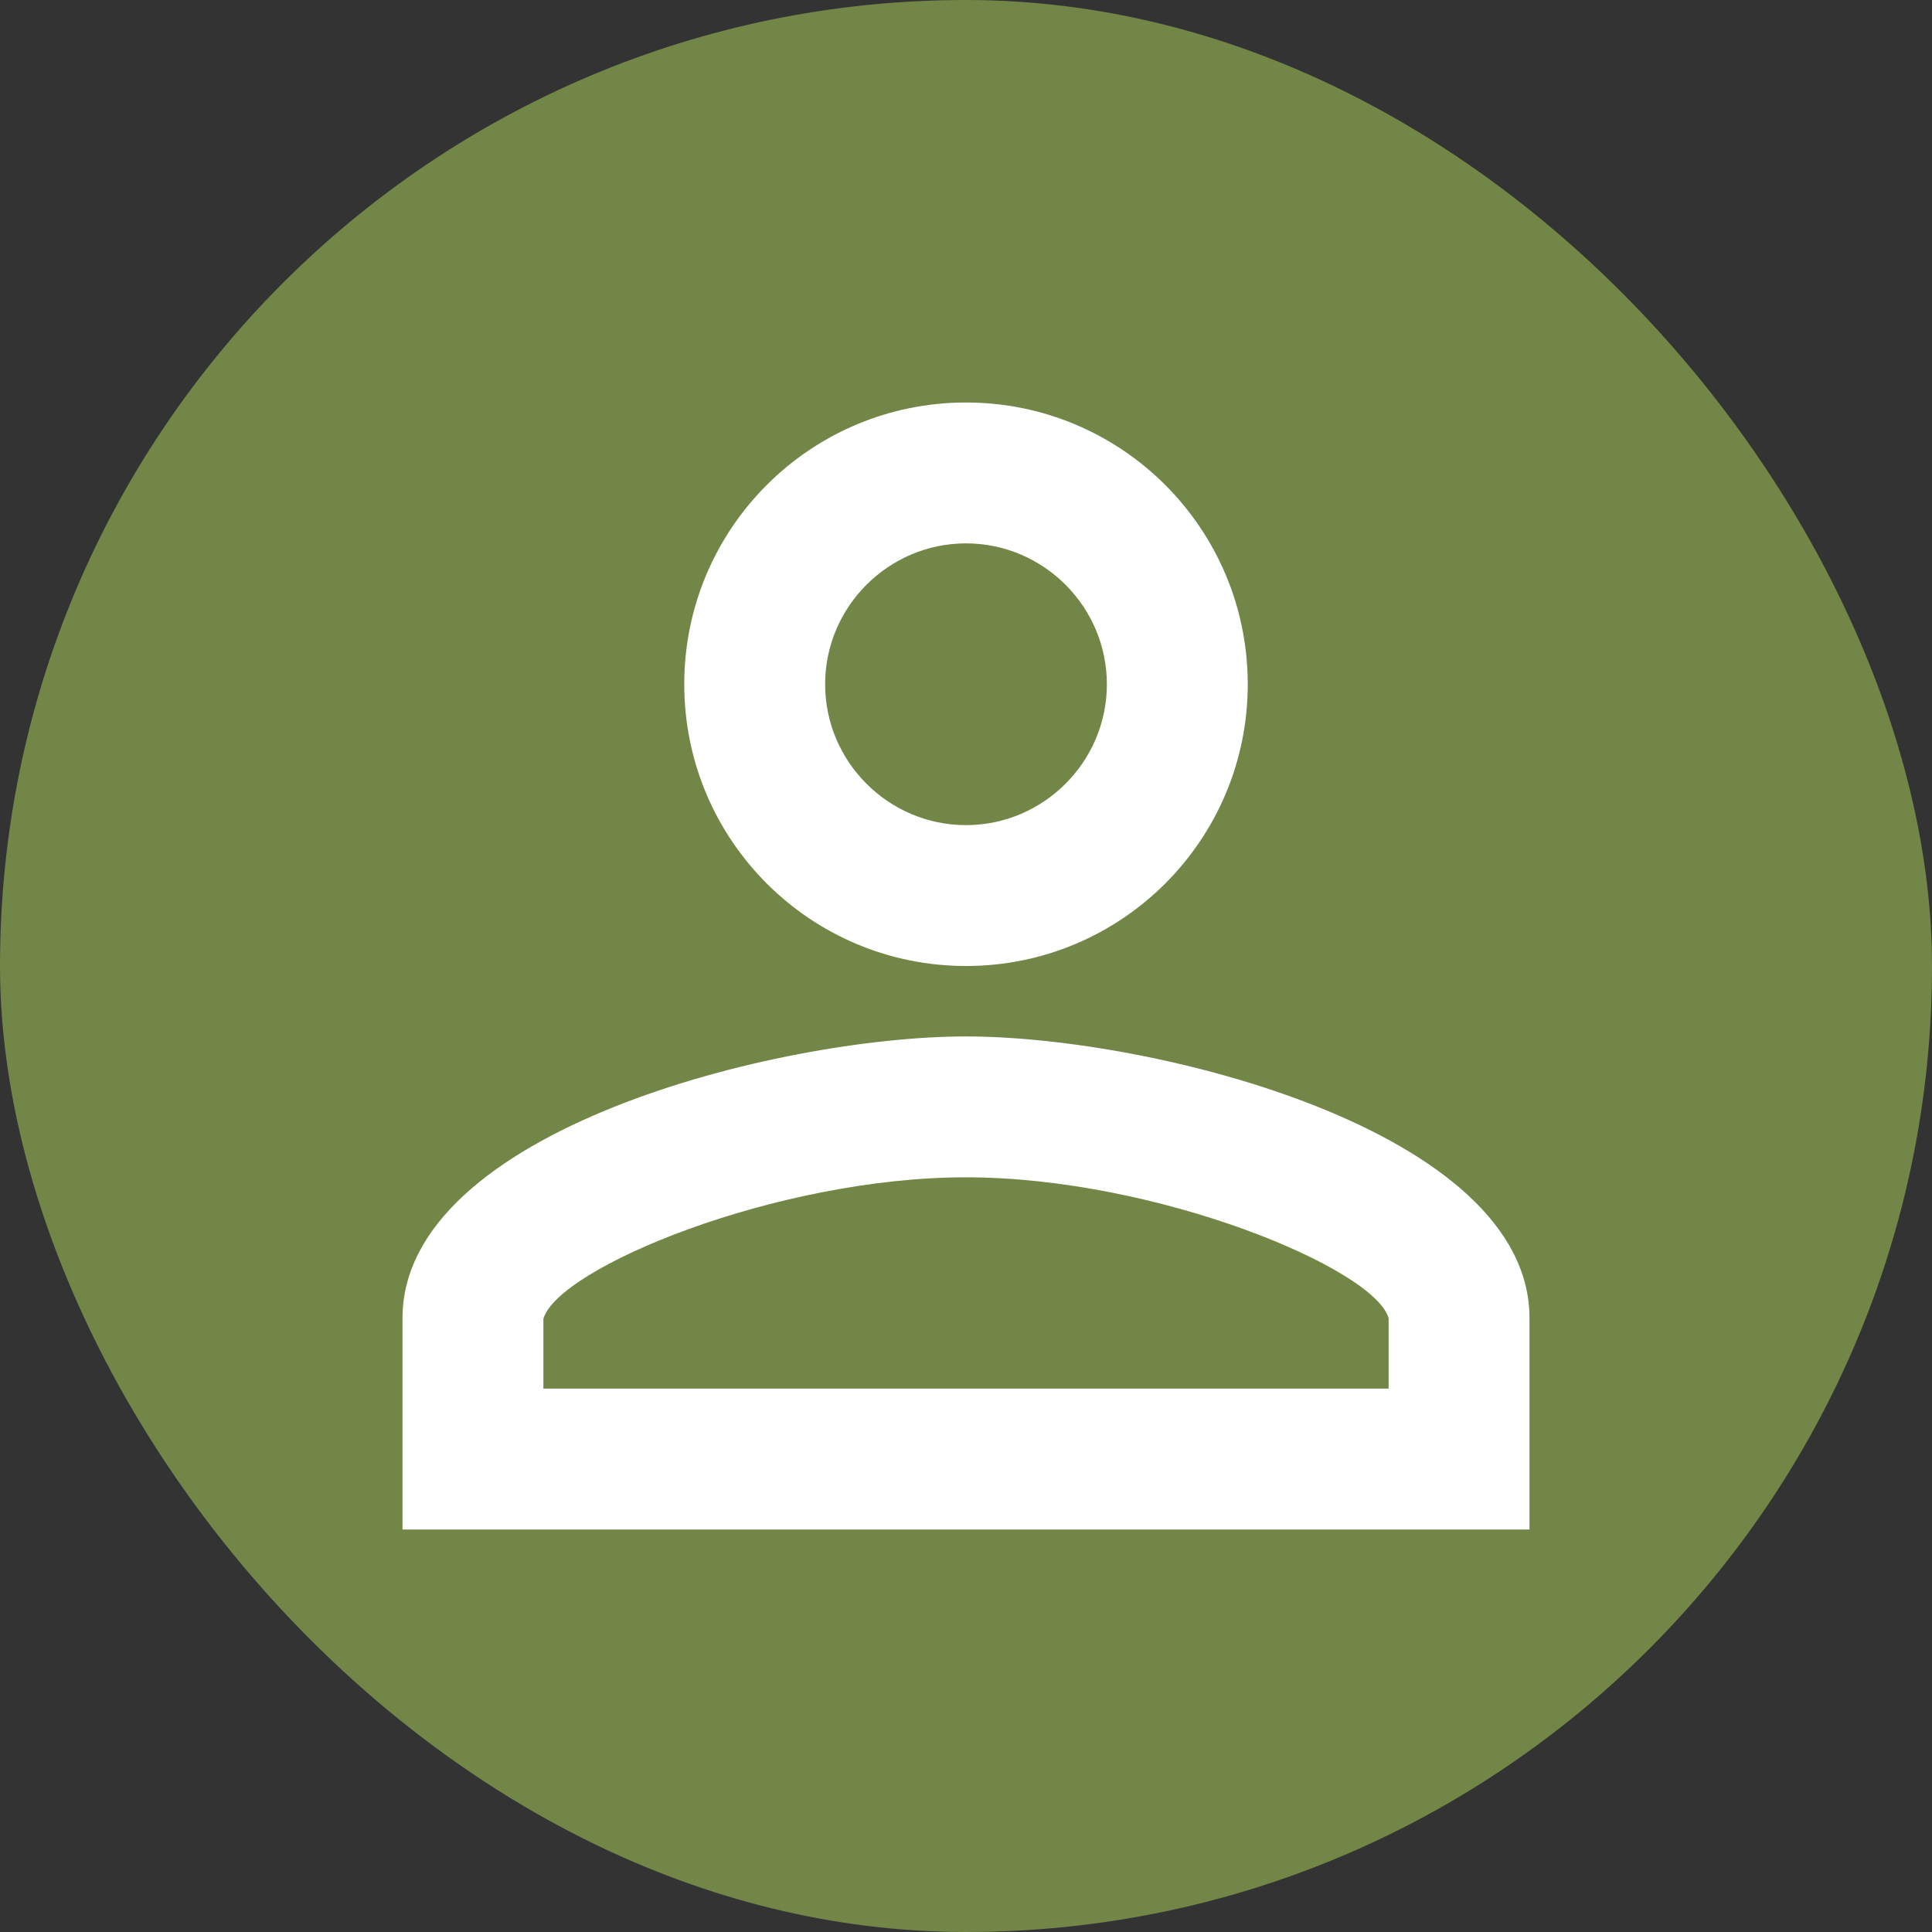 <svg width="24" height="24" viewBox="0 0 24 24" fill="none" xmlns="http://www.w3.org/2000/svg">
<rect x="0" y="0" width="24" height="24" fill="#333333" stroke="none"/>
<rect width="24" height="24" rx="12" fill="#728648"/>
<path fill-rule="evenodd" clip-rule="evenodd" d="M12 5C10.066 5 8.5 6.566 8.5 8.5C8.5 10.434 10.066 12 12 12C13.934 12 15.5 10.434 15.5 8.5C15.5 6.566 13.934 5 12 5ZM13.75 8.5C13.75 7.537 12.963 6.75 12 6.75C11.037 6.75 10.25 7.537 10.25 8.5C10.25 9.463 11.037 10.25 12 10.25C12.963 10.25 13.75 9.463 13.75 8.5ZM17.25 16.375C17.075 15.754 14.363 14.625 12 14.625C9.637 14.625 6.925 15.754 6.75 16.384V17.25H17.25V16.375ZM5 16.375C5 14.047 9.664 12.875 12 12.875C14.336 12.875 19 14.047 19 16.375V19H5V16.375Z" fill="white"/>
</svg>
